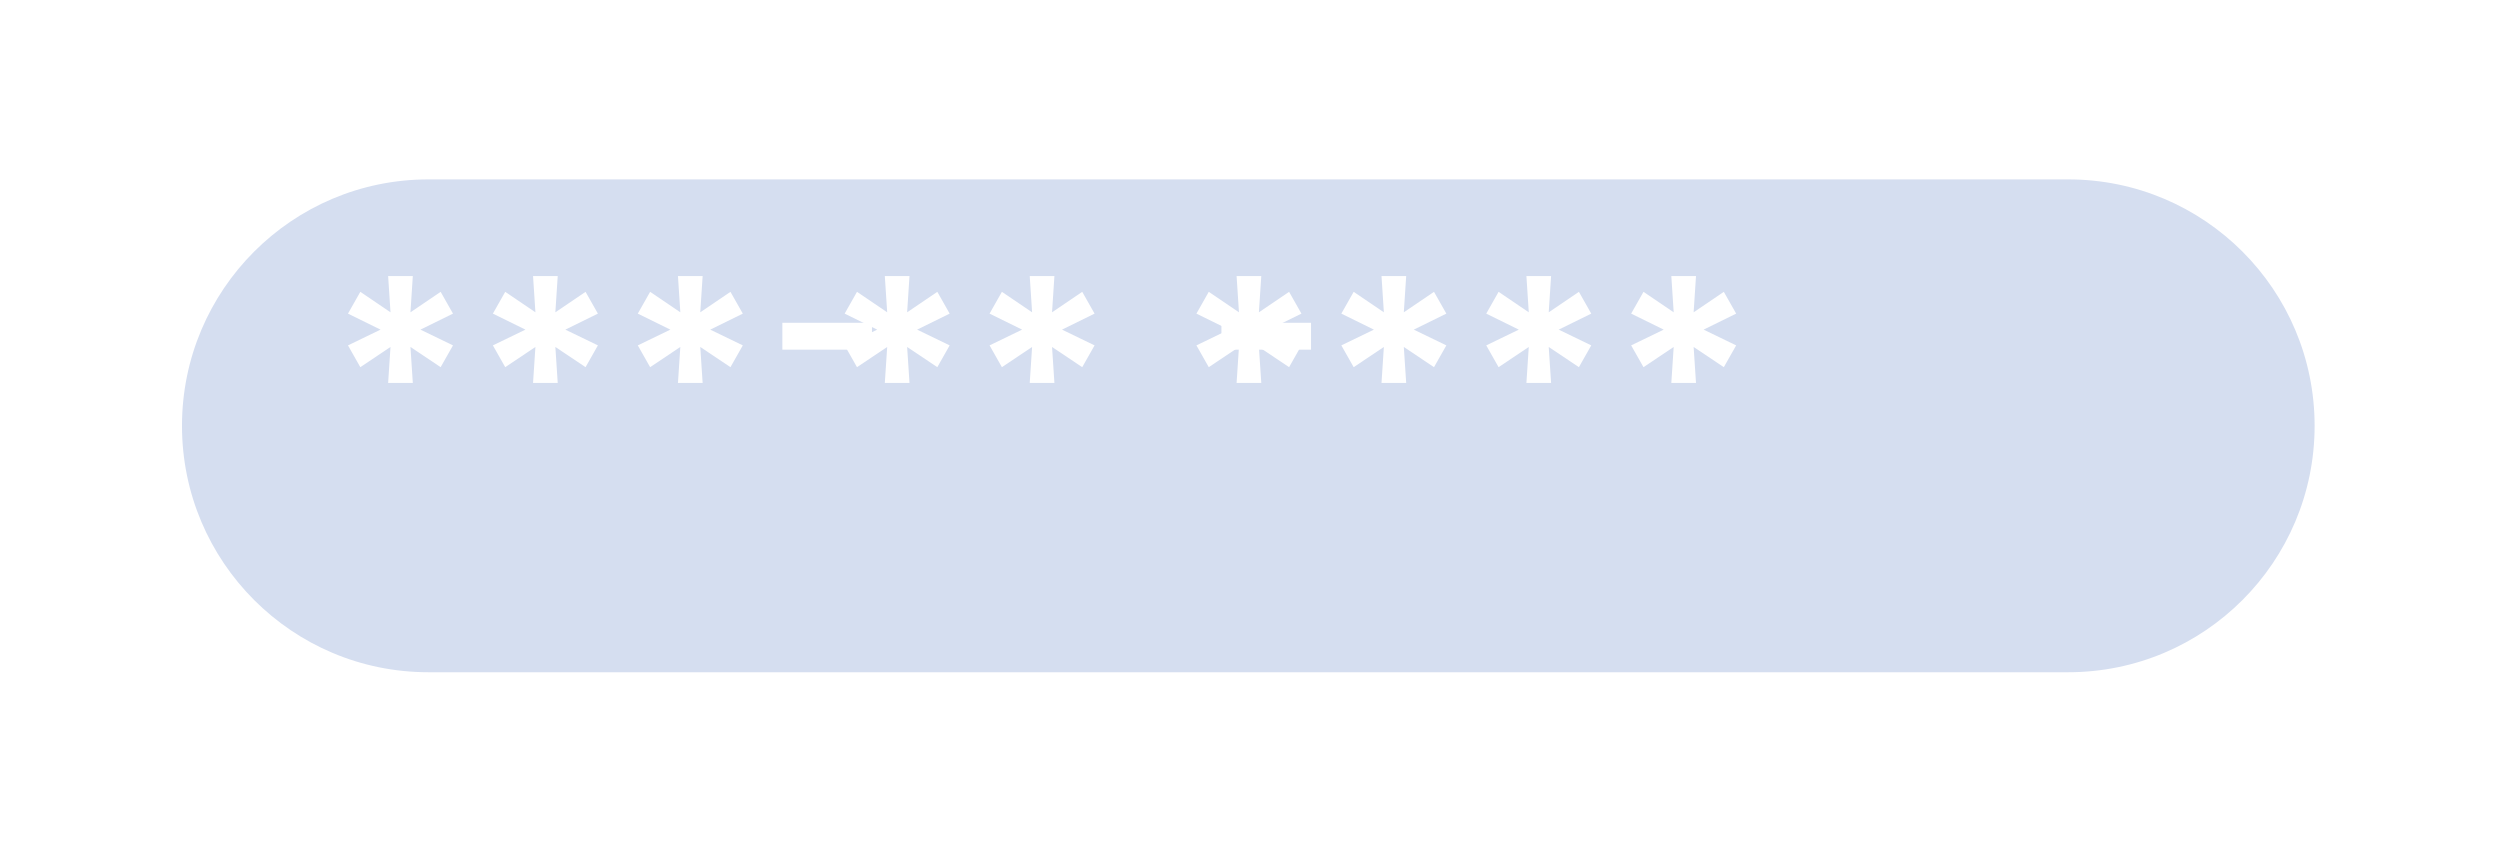 <svg width="279" height="96" viewBox="0 0 279 96" fill="none" xmlns="http://www.w3.org/2000/svg">
<g filter="url(#filter0_d_1062_9808)">
<path d="M220.811 10.021H37.81C22.623 10.021 10.31 22.334 10.31 37.522C10.31 52.709 22.623 65.022 37.81 65.022H220.811C235.998 65.022 248.311 52.709 248.311 37.522C248.311 22.334 235.998 10.021 220.811 10.021Z" fill="#D5DEF0"/>
</g>
<path d="M43.316 42.734L43.58 38.721L40.211 40.977L38.834 38.545L42.467 36.787L38.834 35L40.211 32.568L43.58 34.853L43.316 30.811H46.07L45.807 34.853L49.176 32.568L50.553 35L46.92 36.787L50.553 38.545L49.176 40.977L45.807 38.721L46.07 42.734H43.316ZM59.488 42.734L59.752 38.721L56.383 40.977L55.006 38.545L58.639 36.787L55.006 35L56.383 32.568L59.752 34.853L59.488 30.811H62.242L61.978 34.853L65.348 32.568L66.725 35L63.092 36.787L66.725 38.545L65.348 40.977L61.978 38.721L62.242 42.734H59.488ZM75.66 42.734L75.924 38.721L72.555 40.977L71.178 38.545L74.811 36.787L71.178 35L72.555 32.568L75.924 34.853L75.66 30.811H78.414L78.15 34.853L81.519 32.568L82.897 35L79.264 36.787L82.897 38.545L81.519 40.977L78.15 38.721L78.414 42.734H75.66ZM98.746 42.734L99.01 38.721L95.641 40.977L94.264 38.545L97.897 36.787L94.264 35L95.641 32.568L99.01 34.853L98.746 30.811H101.5L101.236 34.853L104.605 32.568L105.982 35L102.35 36.787L105.982 38.545L104.605 40.977L101.236 38.721L101.5 42.734H98.746ZM114.918 42.734L115.182 38.721L111.812 40.977L110.436 38.545L114.068 36.787L110.436 35L111.812 32.568L115.182 34.853L114.918 30.811H117.672L117.408 34.853L120.777 32.568L122.154 35L118.521 36.787L122.154 38.545L120.777 40.977L117.408 38.721L117.672 42.734H114.918ZM138.004 42.734L138.268 38.721L134.898 40.977L133.521 38.545L137.154 36.787L133.521 35L134.898 32.568L138.268 34.853L138.004 30.811H140.758L140.494 34.853L143.863 32.568L145.24 35L141.607 36.787L145.24 38.545L143.863 40.977L140.494 38.721L140.758 42.734H138.004ZM154.176 42.734L154.439 38.721L151.07 40.977L149.693 38.545L153.326 36.787L149.693 35L151.07 32.568L154.439 34.853L154.176 30.811H156.93L156.666 34.853L160.035 32.568L161.412 35L157.779 36.787L161.412 38.545L160.035 40.977L156.666 38.721L156.93 42.734H154.176ZM170.348 42.734L170.611 38.721L167.242 40.977L165.865 38.545L169.498 36.787L165.865 35L167.242 32.568L170.611 34.853L170.348 30.811H173.102L172.838 34.853L176.207 32.568L177.584 35L173.951 36.787L177.584 38.545L176.207 40.977L172.838 38.721L173.102 42.734H170.348ZM186.52 42.734L186.783 38.721L183.414 40.977L182.037 38.545L185.67 36.787L182.037 35L183.414 32.568L186.783 34.853L186.52 30.811H189.273L189.01 34.853L192.379 32.568L193.756 35L190.123 36.787L193.756 38.545L192.379 40.977L189.01 38.721L189.273 42.734H186.52Z" fill="white"/>
<path d="M97.311 36.022H87.311V39.022H97.311V36.022Z" fill="white"/>
<path d="M146.311 36.022H136.311V39.022H146.311V36.022Z" fill="white"/>
<defs>
<filter id="filter0_d_1062_9808" x="0.311" y="0.021" width="278" height="95" filterUnits="userSpaceOnUse" color-interpolation-filters="sRGB">
<feFlood flood-opacity="0" result="BackgroundImageFix"/>
<feColorMatrix in="SourceAlpha" type="matrix" values="0 0 0 0 0 0 0 0 0 0 0 0 0 0 0 0 0 0 127 0" result="hardAlpha"/>
<feOffset dx="10" dy="10"/>
<feGaussianBlur stdDeviation="10"/>
<feColorMatrix type="matrix" values="0 0 0 0 0.333 0 0 0 0 0.482 0 0 0 0 0.686 0 0 0 0.161 0"/>
<feBlend mode="normal" in2="BackgroundImageFix" result="effect1_dropShadow_1062_9808"/>
<feBlend mode="normal" in="SourceGraphic" in2="effect1_dropShadow_1062_9808" result="shape"/>
</filter>
</defs>
</svg>
